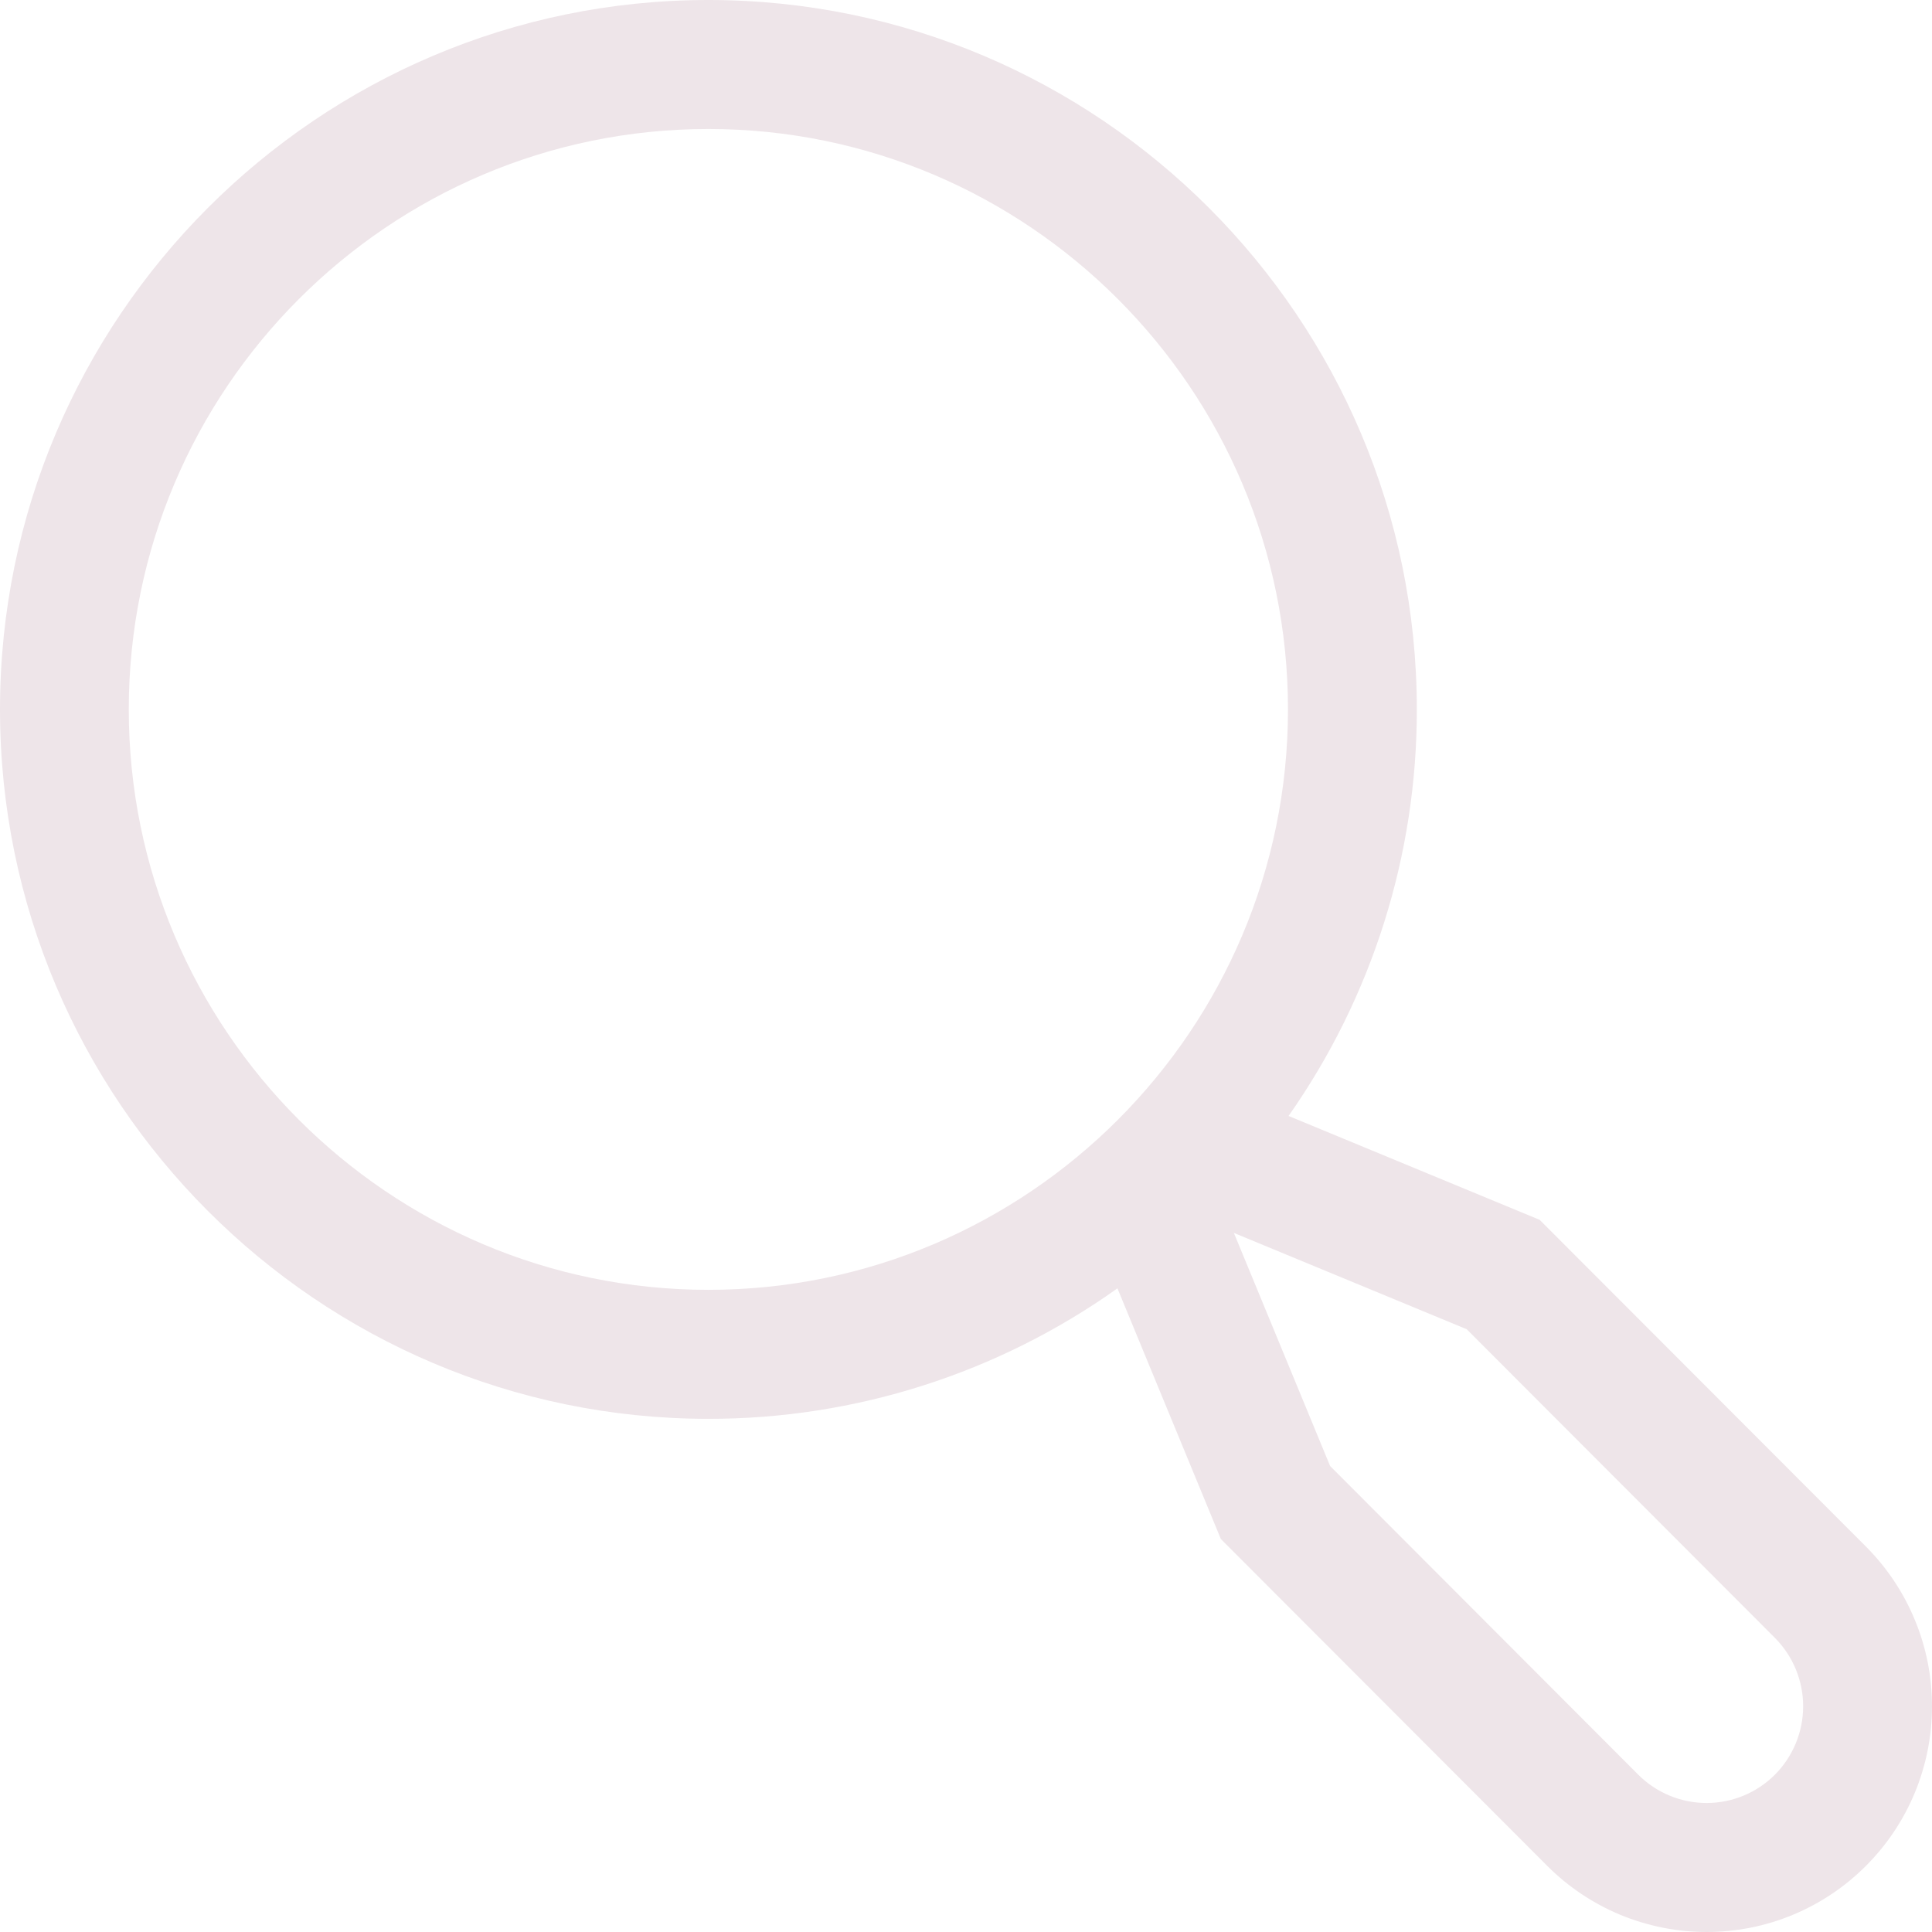 <svg width="26" height="26" viewBox="0 0 26 26" fill="none" xmlns="http://www.w3.org/2000/svg">
<path d="M25.112 20.814L20.72 16.416L17.341 15.018C18.466 13.416 19.069 11.505 19.067 9.547C19.067 4.283 14.79 0 9.533 0C4.277 0 0 4.283 0 9.547C0 14.811 4.277 19.094 9.533 19.094C11.506 19.096 13.43 18.482 15.038 17.338L16.43 20.712L20.822 25.11C21.103 25.392 21.438 25.616 21.806 25.769C22.174 25.921 22.568 26 22.966 26C23.365 26 23.759 25.922 24.127 25.769C24.495 25.616 24.83 25.392 25.111 25.11C25.393 24.828 25.617 24.493 25.769 24.125C25.922 23.756 26 23.361 26 22.962C26 22.563 25.922 22.168 25.769 21.8C25.617 21.431 25.393 21.096 25.112 20.814ZM1.733 9.547C1.733 5.24 5.232 1.736 9.533 1.736C13.834 1.736 17.333 5.24 17.333 9.547C17.333 13.854 13.834 17.358 9.533 17.358C5.232 17.358 1.733 13.854 1.733 9.547ZM23.886 23.883C23.642 24.127 23.311 24.264 22.967 24.264C22.622 24.264 22.291 24.127 22.047 23.883L17.9 19.729L16.605 16.592L19.738 17.888L23.886 22.042C24.129 22.286 24.266 22.617 24.266 22.962C24.266 23.307 24.129 23.639 23.886 23.883Z" fill="#EEE5E9"/>
</svg>
